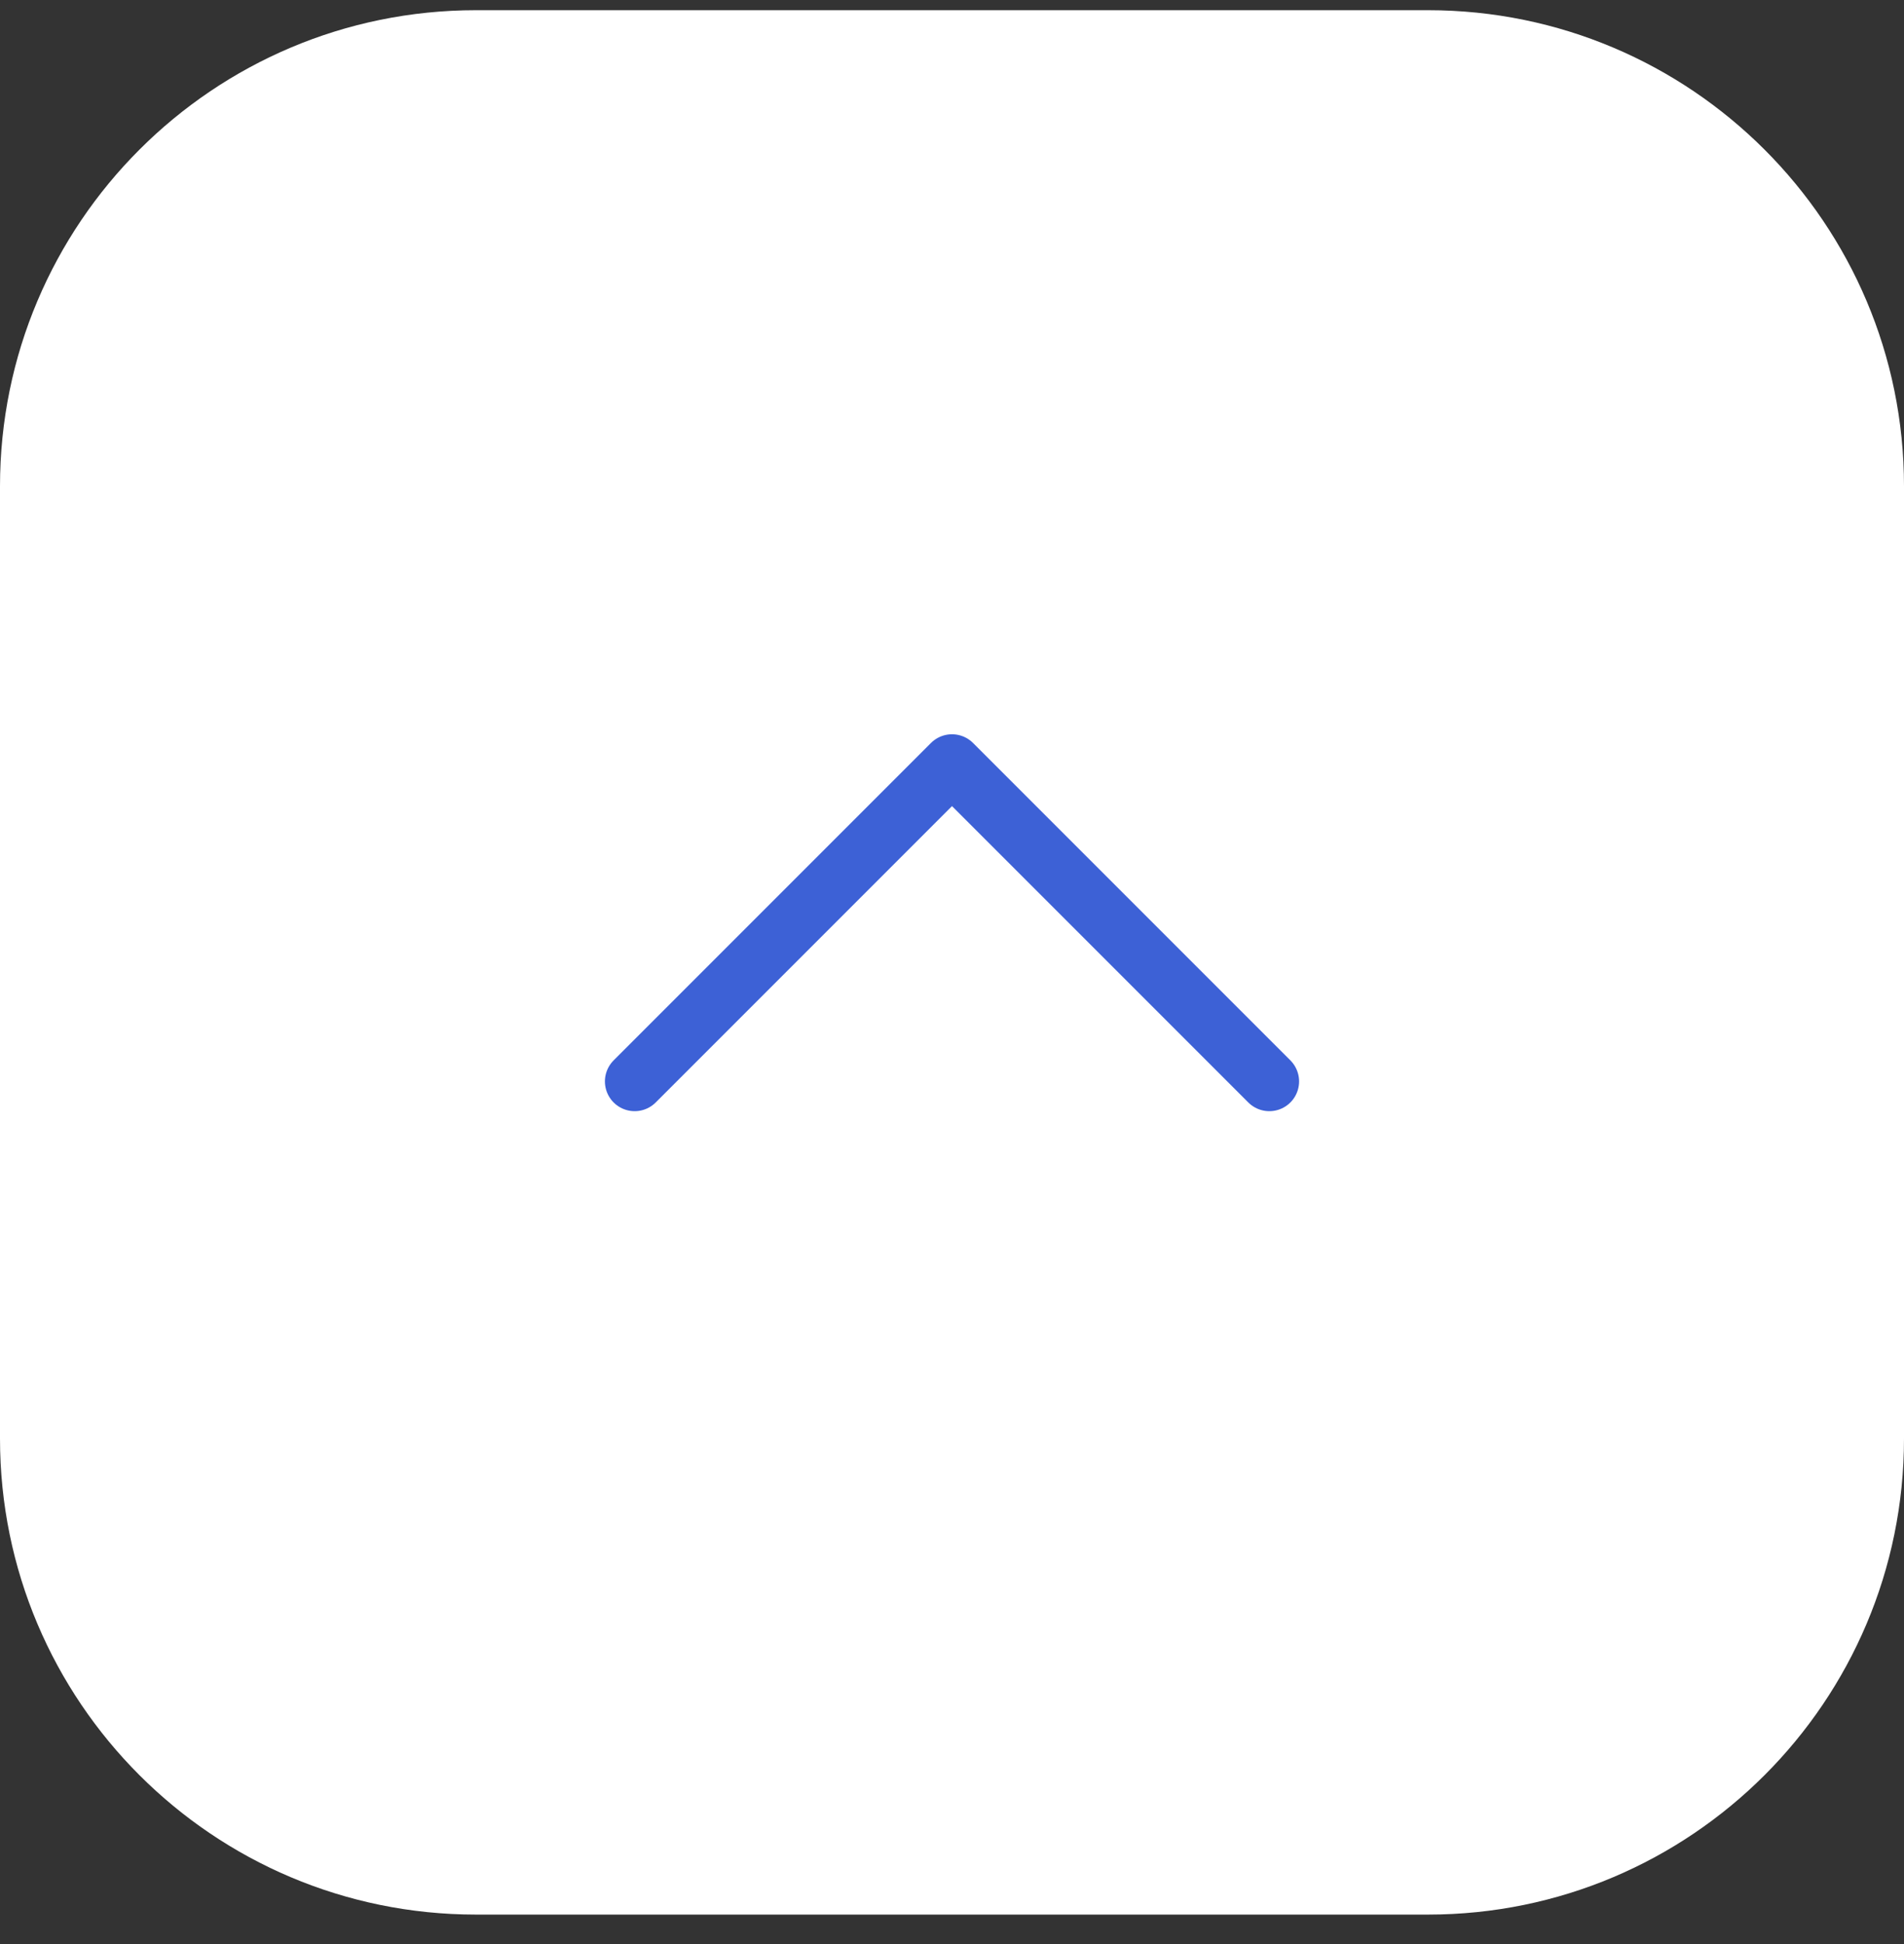 <svg width="48" height="49" viewBox="0 0 48 49" fill="none" xmlns="http://www.w3.org/2000/svg">
<rect x="0" y="0" width="48" height="49" fill="#333333" stroke="none"/>
<path d="M0 12.257C0 5.63 5.373 0.257 12 0.257H36C42.627 0.257 48 5.63 48 12.257V36.257C48 42.885 42.627 48.257 36 48.257H12C5.373 48.257 0 42.885 0 36.257V12.257Z" fill="white"/>
<path d="M32 27.257L24 19.257L16 27.257" stroke="#3D61D6" stroke-width="1.5" stroke-linecap="round" stroke-linejoin="round"/>
</svg>

